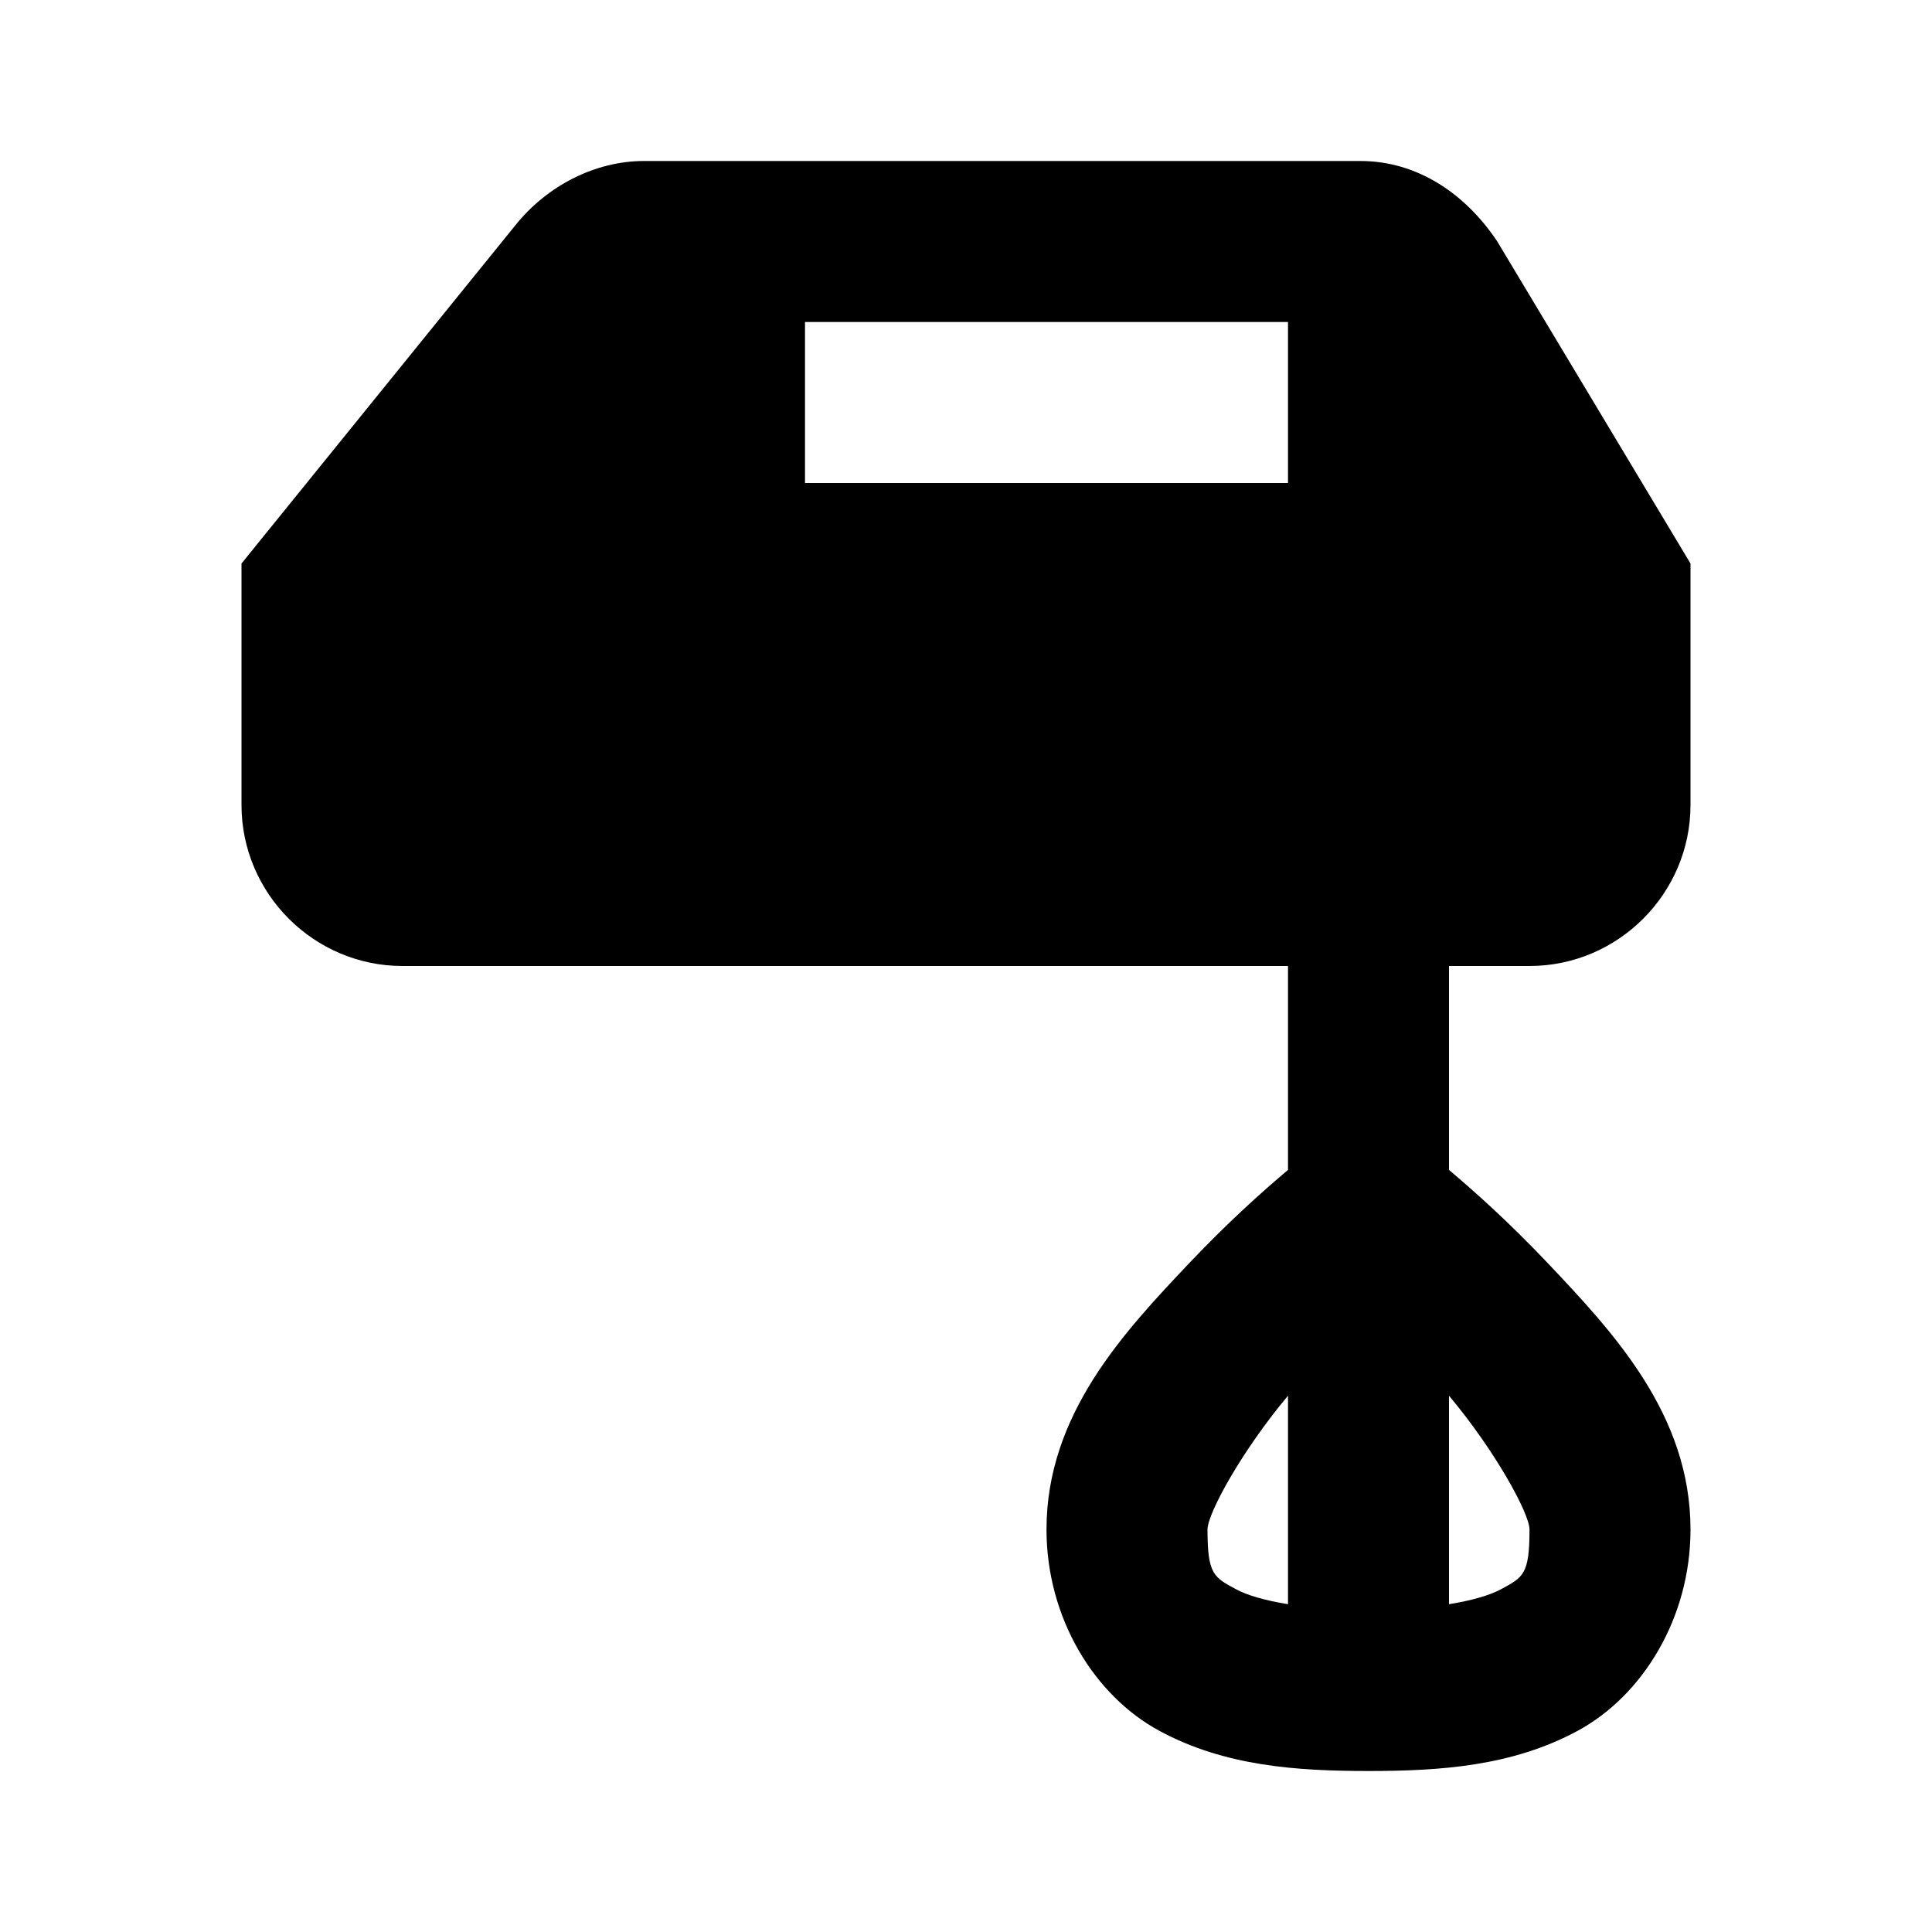 <?xml version="1.0" encoding="UTF-8" standalone="yes"?>
<svg xmlns="http://www.w3.org/2000/svg" viewBox="0 0 24 24" width="24" height="24" fill="#000000">
  <path d="M 8 2 C 7.4 2 6.8 2.301 6.4 2.801 L 3 7 L 3 10 C 3 11.1 3.9 12 5 12 L 16 12 L 16 14.533 C 15.693 14.793 15.273 15.164 14.773 15.691 C 13.964 16.547 13 17.568 13 19 C 13 20.099 13.594 21.065 14.404 21.502 C 15.214 21.939 16.102 22 17 22 C 17.898 22 18.786 21.939 19.596 21.502 C 20.406 21.065 21 20.099 21 19 C 21 17.568 20.036 16.547 19.227 15.691 C 18.727 15.164 18.307 14.793 18 14.533 L 18 12 L 19 12 C 20.1 12 21 11.1 21 10 L 21 7 L 18.6 3 C 18.2 2.4 17.6 2 16.9 2 L 8 2 z M 10 4 L 16 4 L 16 6 L 10 6 L 10 4 z M 16 17.338 L 16 19.928 C 15.716 19.882 15.492 19.817 15.354 19.742 C 15.078 19.593 15 19.558 15 19 C 15 18.801 15.427 18.021 16 17.338 z M 18 17.338 C 18.573 18.021 19 18.801 19 19 C 19 19.558 18.922 19.593 18.646 19.742 C 18.508 19.817 18.284 19.882 18 19.928 L 18 17.338 z"/>
</svg>
